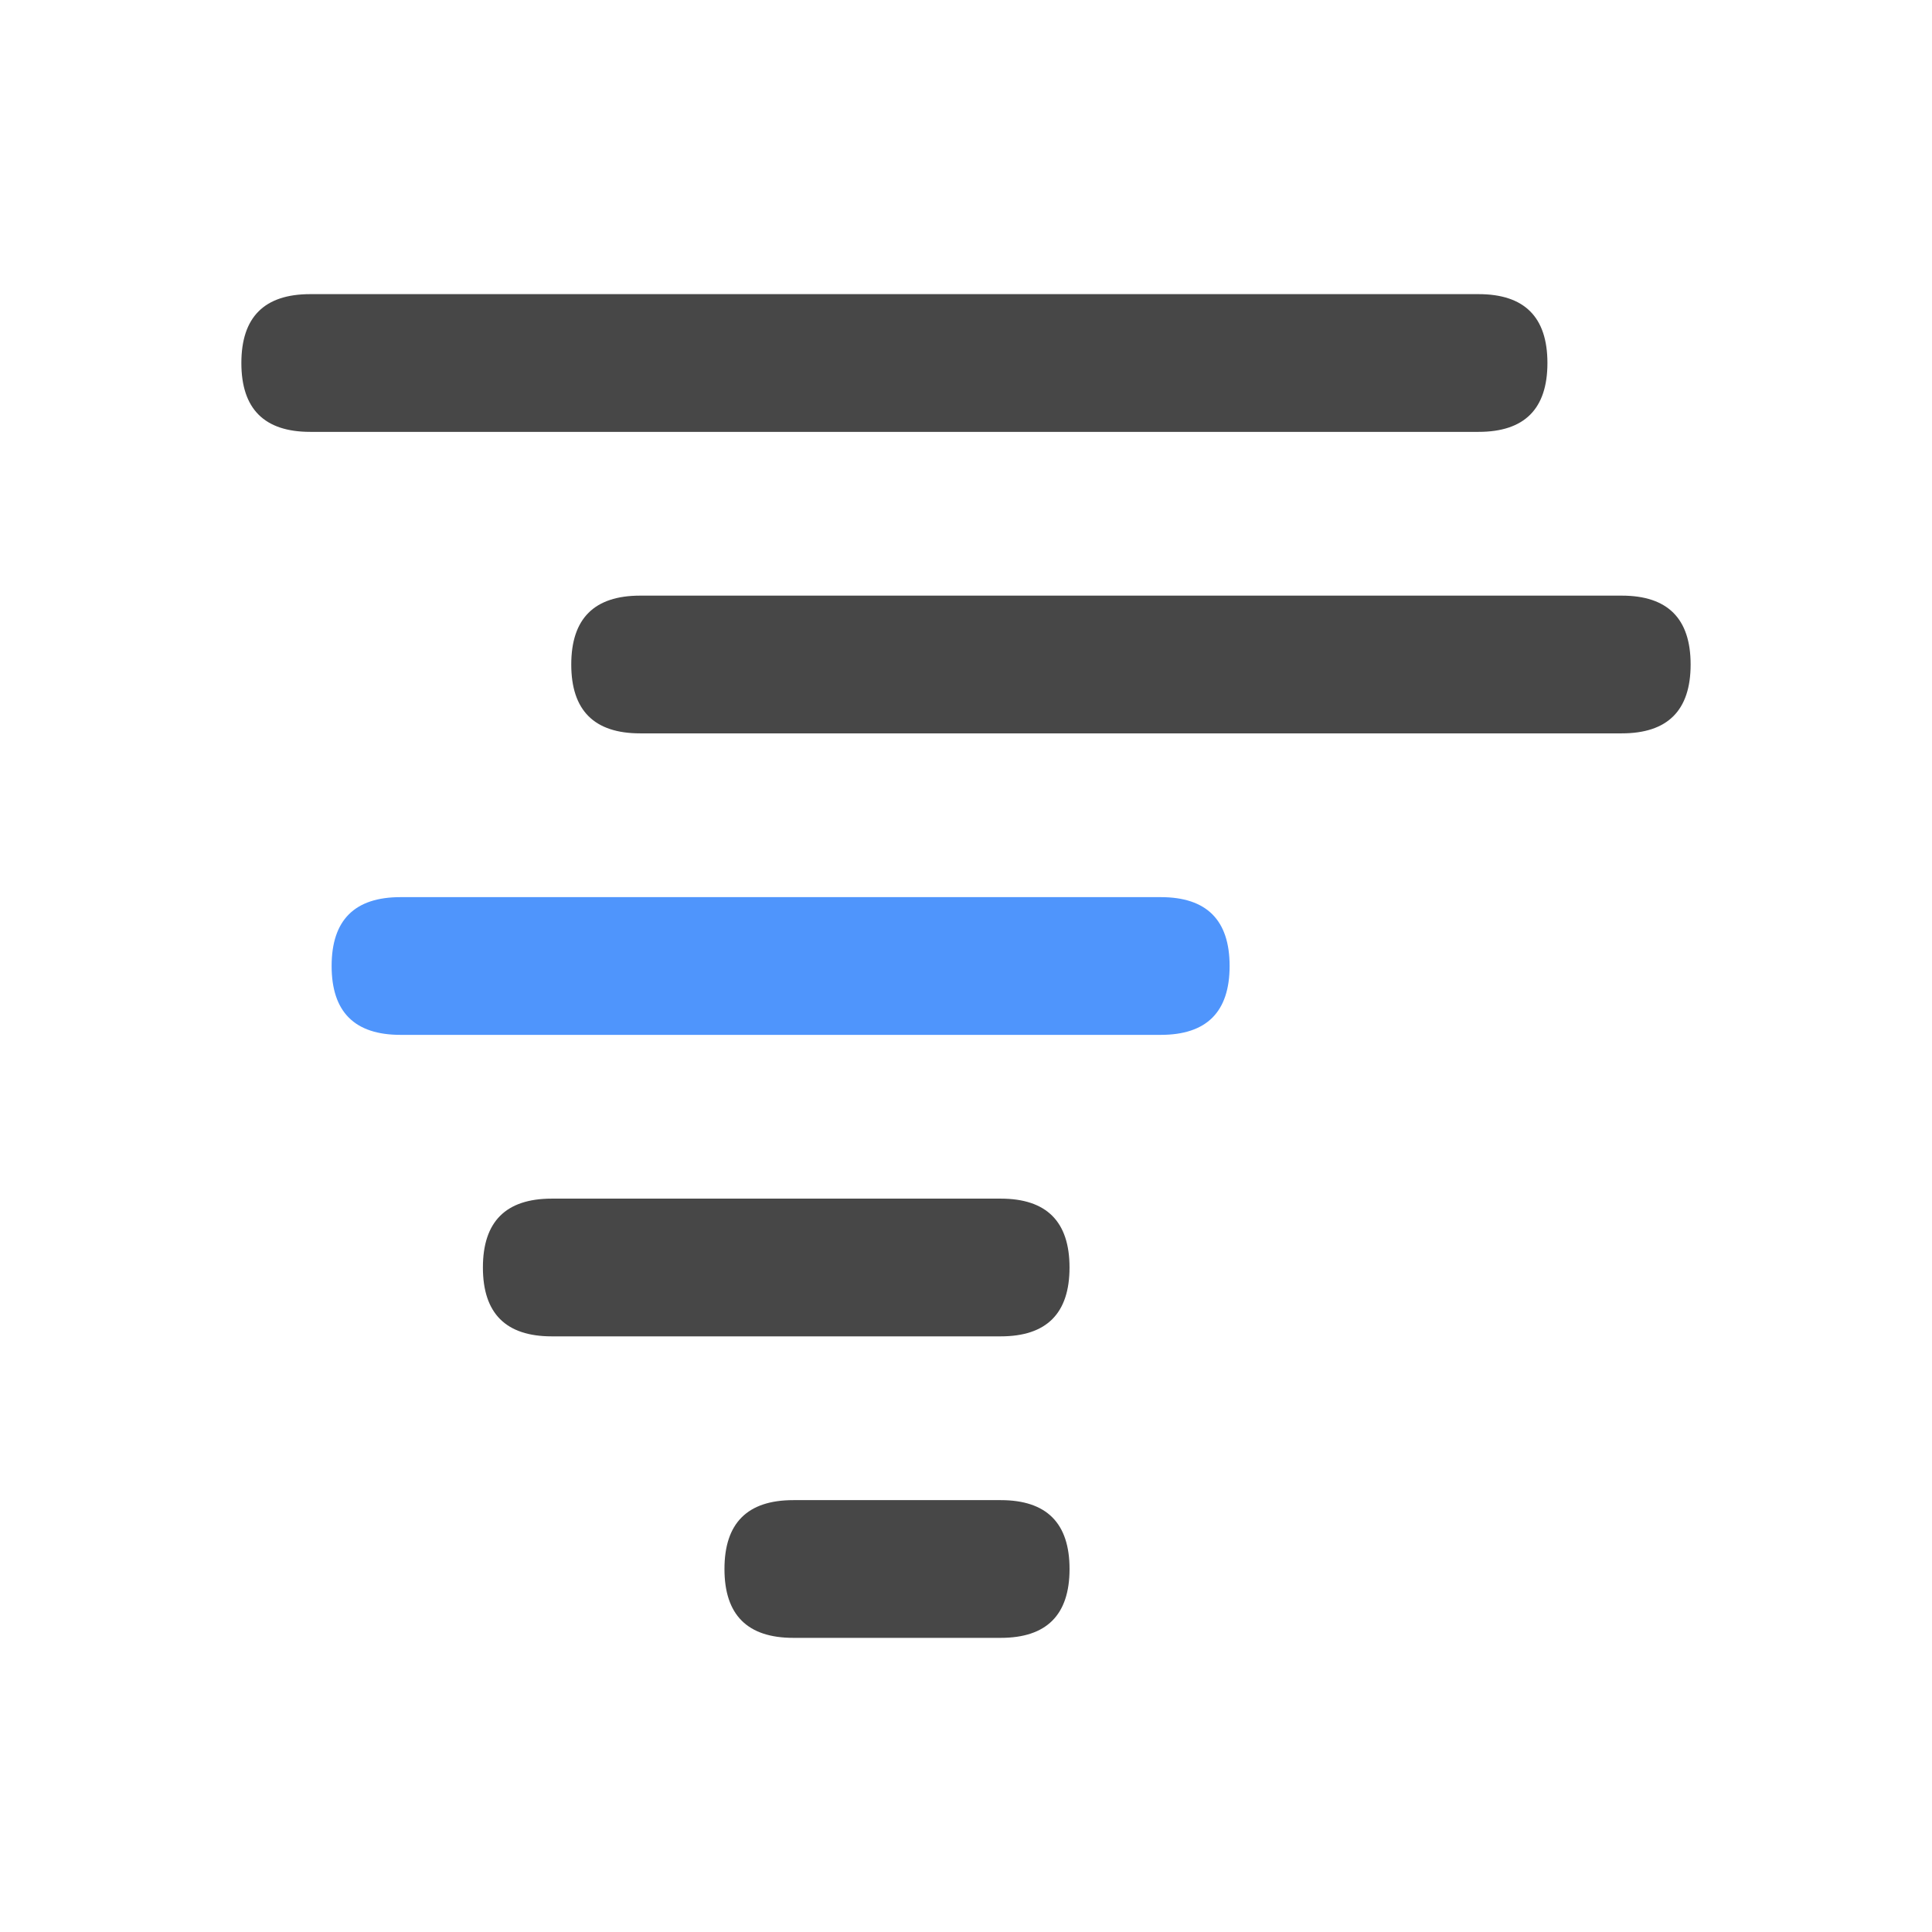 <?xml version="1.0" standalone="no"?><!DOCTYPE svg PUBLIC "-//W3C//DTD SVG 1.1//EN" "http://www.w3.org/Graphics/SVG/1.1/DTD/svg11.dtd"><svg class="icon" width="200px" height="200.00px" viewBox="0 0 1024 1024" version="1.1" xmlns="http://www.w3.org/2000/svg"><path d="M127.93 155.9m36.5 0l619.24 0q36.5 0 36.5 36.5l0 0q0 36.5-36.5 36.5l-619.24 0q-36.5 0-36.5-36.5l0 0q0-36.5 36.5-36.5Z" fill="#474747" /><path d="M302.78 315.7m36.5 0l520.29 0q36.5 0 36.5 36.5l0 0q0 36.5-36.5 36.5l-520.29 0q-36.5 0-36.5-36.5l0 0q0-36.5 36.5-36.5Z" fill="#474747" /><path d="M175.77 475.5m36.5 0l402.95 0q36.5 0 36.5 36.5l0 0q0 36.5-36.5 36.5l-402.95 0q-36.5 0-36.5-36.5l0 0q0-36.5 36.5-36.5Z" fill="#4F95FC" /><path d="M255.95 635.3m36.5 0l237.92 0q36.5 0 36.5 36.5l0 0q0 36.5-36.5 36.5l-237.92 0q-36.5 0-36.5-36.5l0 0q0-36.5 36.5-36.5Z" fill="#474747" /><path d="M383.98 795.1m36.5 0l109.9 0q36.5 0 36.5 36.5l0 0q0 36.5-36.5 36.5l-109.9 0q-36.5 0-36.5-36.5l0 0q0-36.5 36.5-36.5Z" fill="#474747" /></svg>